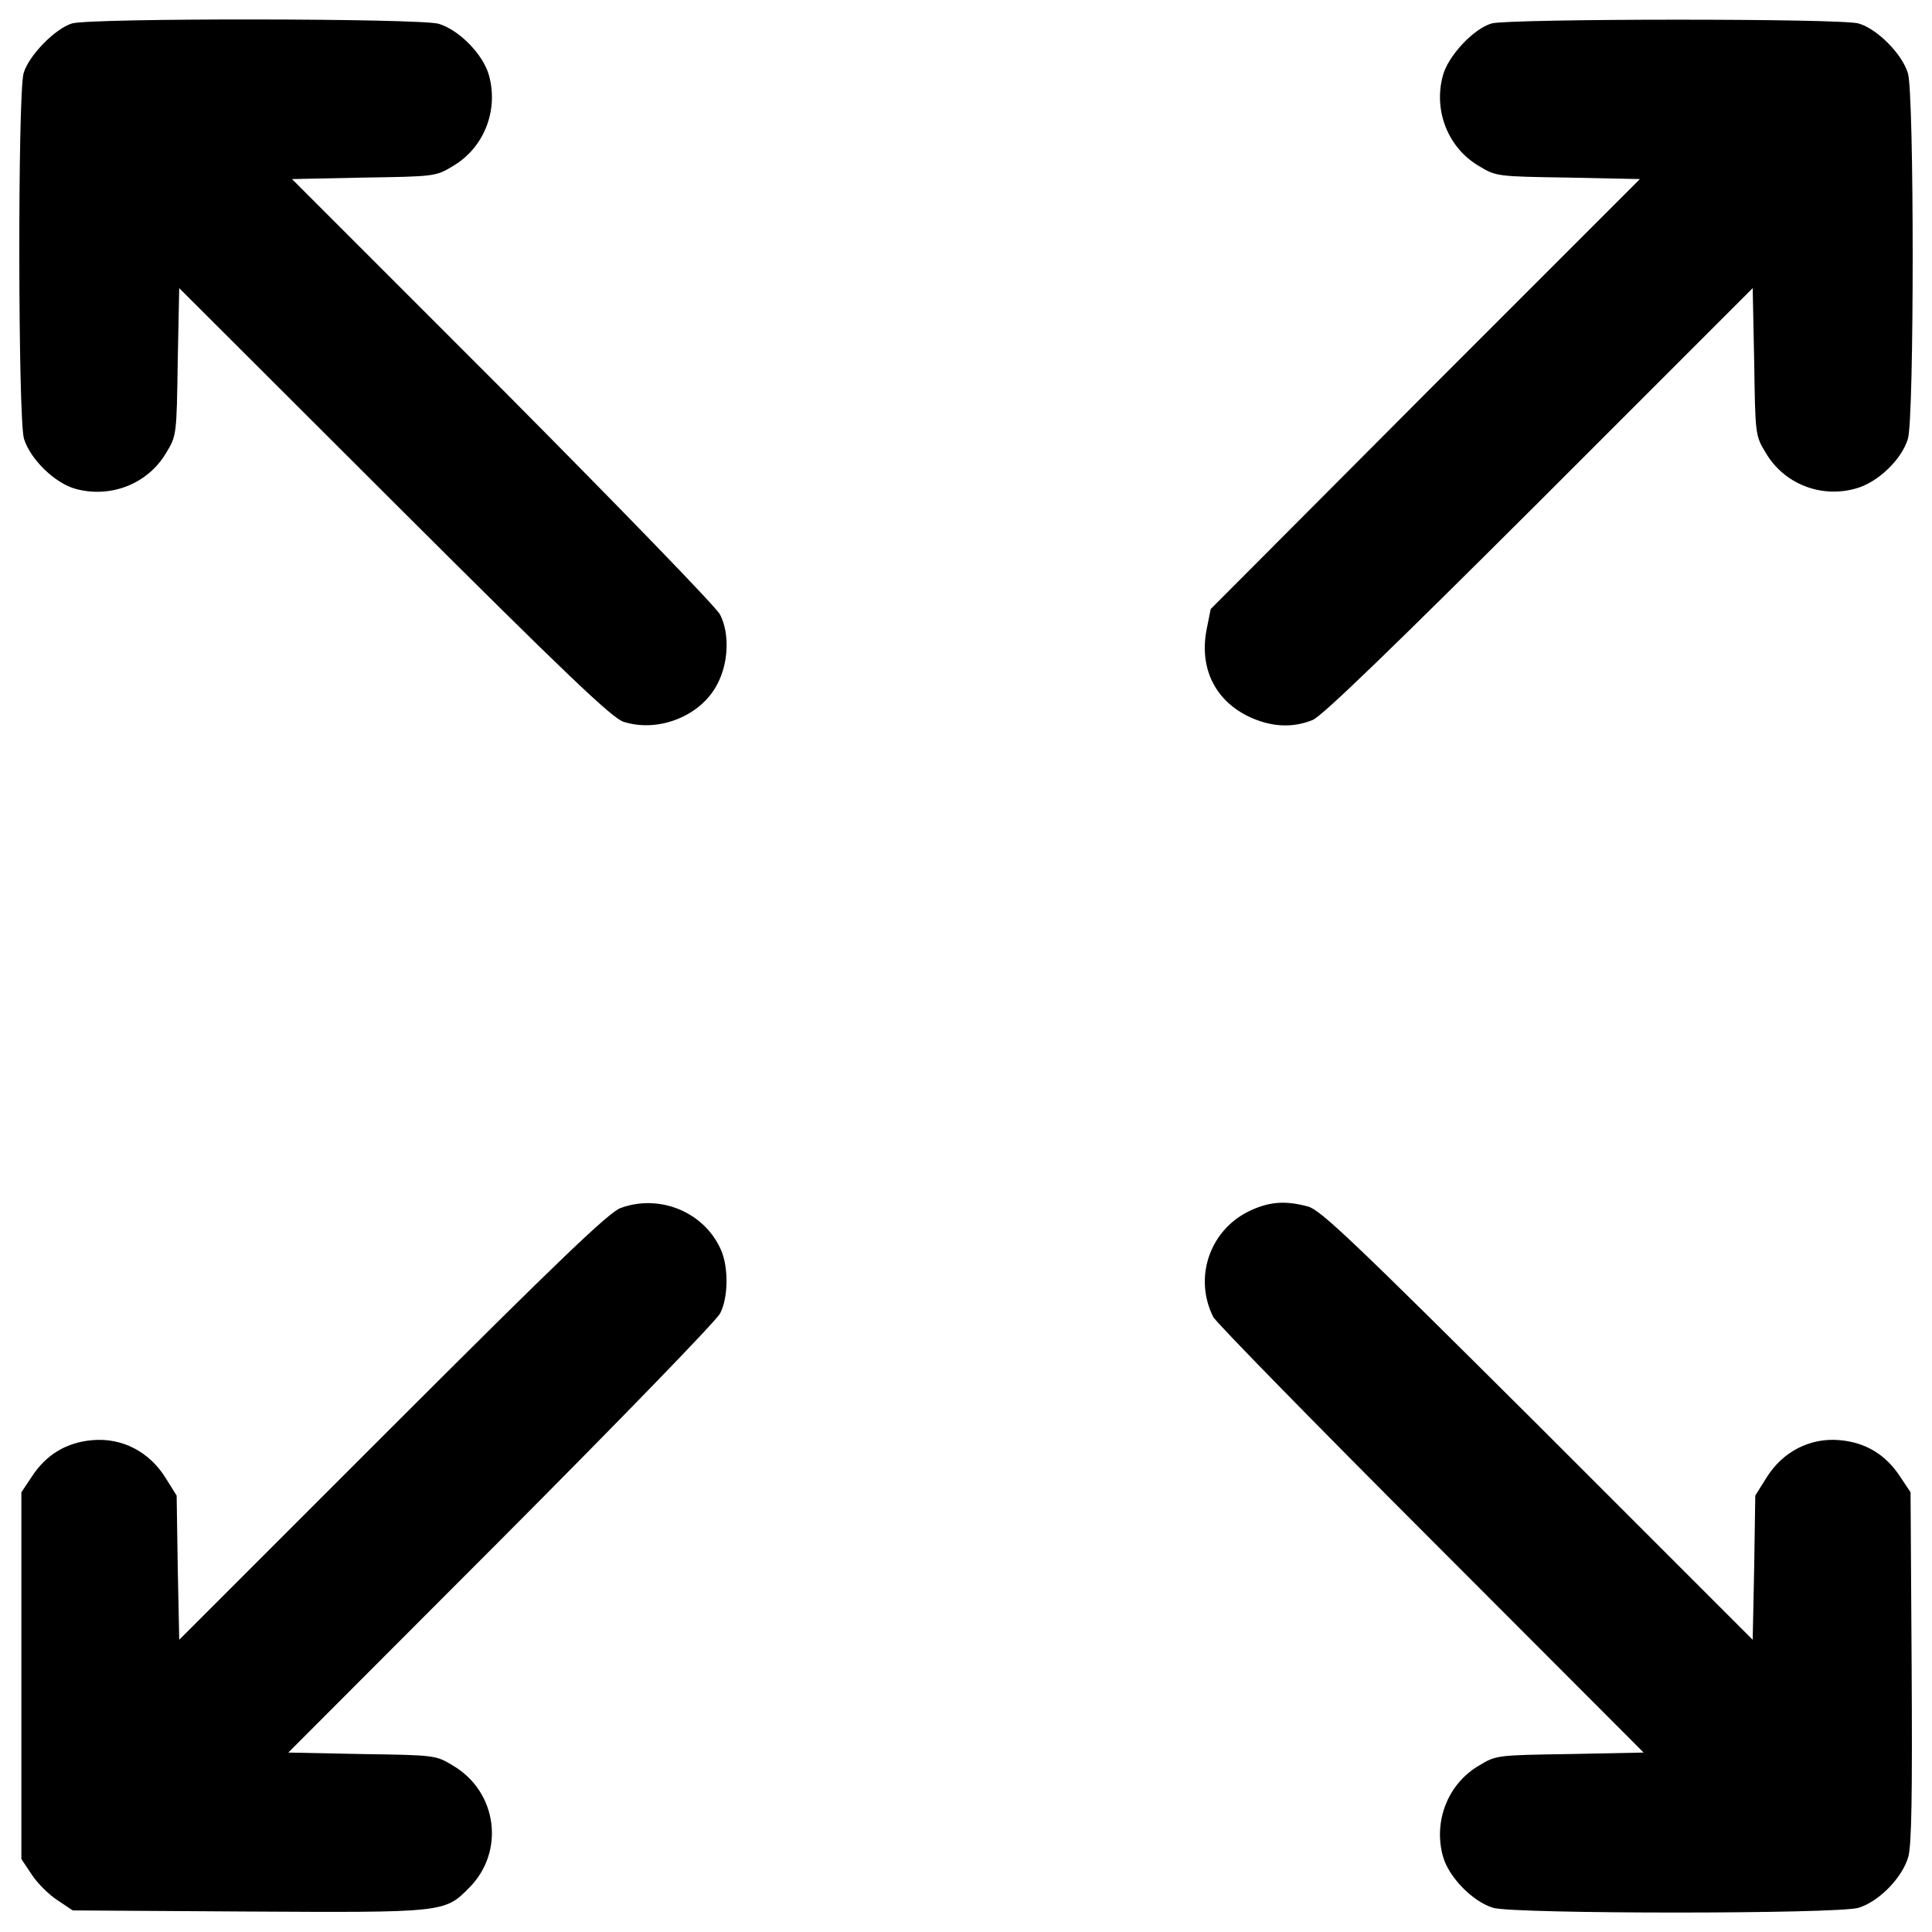 <?xml version="1.0" encoding="utf-8"?>
<!-- Svg Vector Icons : http://www.onlinewebfonts.com/icon -->
<!DOCTYPE svg PUBLIC "-//W3C//DTD SVG 1.1//EN" "http://www.w3.org/Graphics/SVG/1.1/DTD/svg11.dtd">
<svg version="1.1" xmlns="http://www.w3.org/2000/svg" xmlns:xlink="http://www.w3.org/1999/xlink" x="0px" y="0px" viewBox="0 0 1000 1000" enable-background="new 0 0 1000 1000" xml:space="preserve">
<g><g transform="translate(0,512) scale(0.1,-0.1)"><path d="M372.7,4998.7c-88-26.8-225.8-168.4-250.7-258.3c-30.6-111-28.7-1787.3,1.9-1890.6c32.5-107.2,160.7-231.5,267.9-260.3c181.8-49.8,375.1,26.8,468.8,187.5c53.6,88,53.6,93.8,59.3,470.7l7.7,380.8l1111.8-1109.9c897.5-895.6,1129-1115.6,1188.4-1134.8c181.8-57.4,401.9,30.6,486,197.1c57.4,109.1,63.2,260.3,13.4,357.8c-17.2,36.4-524.3,558.8-1123.3,1161.6L1511.3,4193.1l371.2,7.7c365.5,5.7,373.2,5.7,461.2,59.3c160.7,93.8,237.3,287,187.5,468.8c-28.7,107.2-153.1,235.4-260.2,267.9C2173.4,5025.5,472.2,5027.4,372.7,4998.7z"/><path d="M7720.9,4998.7c-93.8-26.8-225.8-168.4-252.6-269.8c-49.7-181.8,26.8-375.1,187.5-468.8c88-53.6,95.7-53.6,461.2-59.3l371.2-7.7L7376.5,3081.3L6266.6,1967.6l-21.1-105.2c-38.3-197.1,40.2-361.7,210.5-447.8c116.7-57.4,231.6-65.1,338.7-21c49.8,21,407.6,367.4,1175,1132.8l1102.2,1102.2l7.7-380.8c5.7-377,5.7-382.7,59.3-470.7c93.8-160.7,285.1-237.3,466.9-185.6c112.9,30.6,237.3,149.3,269.8,258.3c32.5,112.9,32.5,1777.7,0,1890.6c-30.6,101.4-160.7,231.5-256.4,258.3C9523.5,5025.5,7810.8,5023.6,7720.9,4998.7z"/><path d="M3212.5-1132.5c-59.3-21.1-315.7-266-1180.7-1130.9L927.7-3367.5l-7.7,373.2l-5.7,373.2l-57.4,91.8C772.7-2393.5,631-2320.8,478-2334.2c-133.9-11.5-239.2-74.6-313.8-189.5l-53.6-80.4v-949.1v-949.1l53.6-80.4c28.7-44,88-103.3,132-132l80.4-53.6l899.4-5.7c1016.1-5.7,1025.7-5.7,1150.1,120.5c189.5,187.5,149.3,499.4-82.3,635.3c-88,53.6-93.8,53.6-470.7,59.3l-380.8,7.7l1100.3,1102.2c606.6,608.5,1117.5,1134.8,1134.8,1171.1c42.1,80.4,44,235.4,5.7,325.3C3648.8-1155.4,3417.2-1057.8,3212.5-1132.5z"/><path d="M6459.8-1151.6C6258.9-1253,6178.5-1496,6280-1697c13.4-26.8,520.5-545.4,1127.1-1152l1100.3-1102.2l-380.8-7.7c-377-5.7-382.7-5.7-470.8-59.3c-160.7-93.8-237.3-287-187.5-468.8c28.7-107.2,153.1-235.4,260.2-267.9c112.9-32.5,1777.7-32.5,1890.6,0c107.2,32.5,227.7,156.9,258.3,264.1c17.2,65.1,21,313.8,17.2,987.4L9889-2604l-53.6,80.4c-74.6,114.8-179.9,178-313.8,189.5c-153.1,13.4-294.7-59.3-378.9-195.2l-57.4-91.8l-5.7-373.2l-7.7-373.2L7960.1-2255.7C7005.2-1304.7,6834.9-1142,6769.8-1124.8C6649.3-1092.3,6565.1-1099.9,6459.8-1151.6z"/></g></g>
</svg>